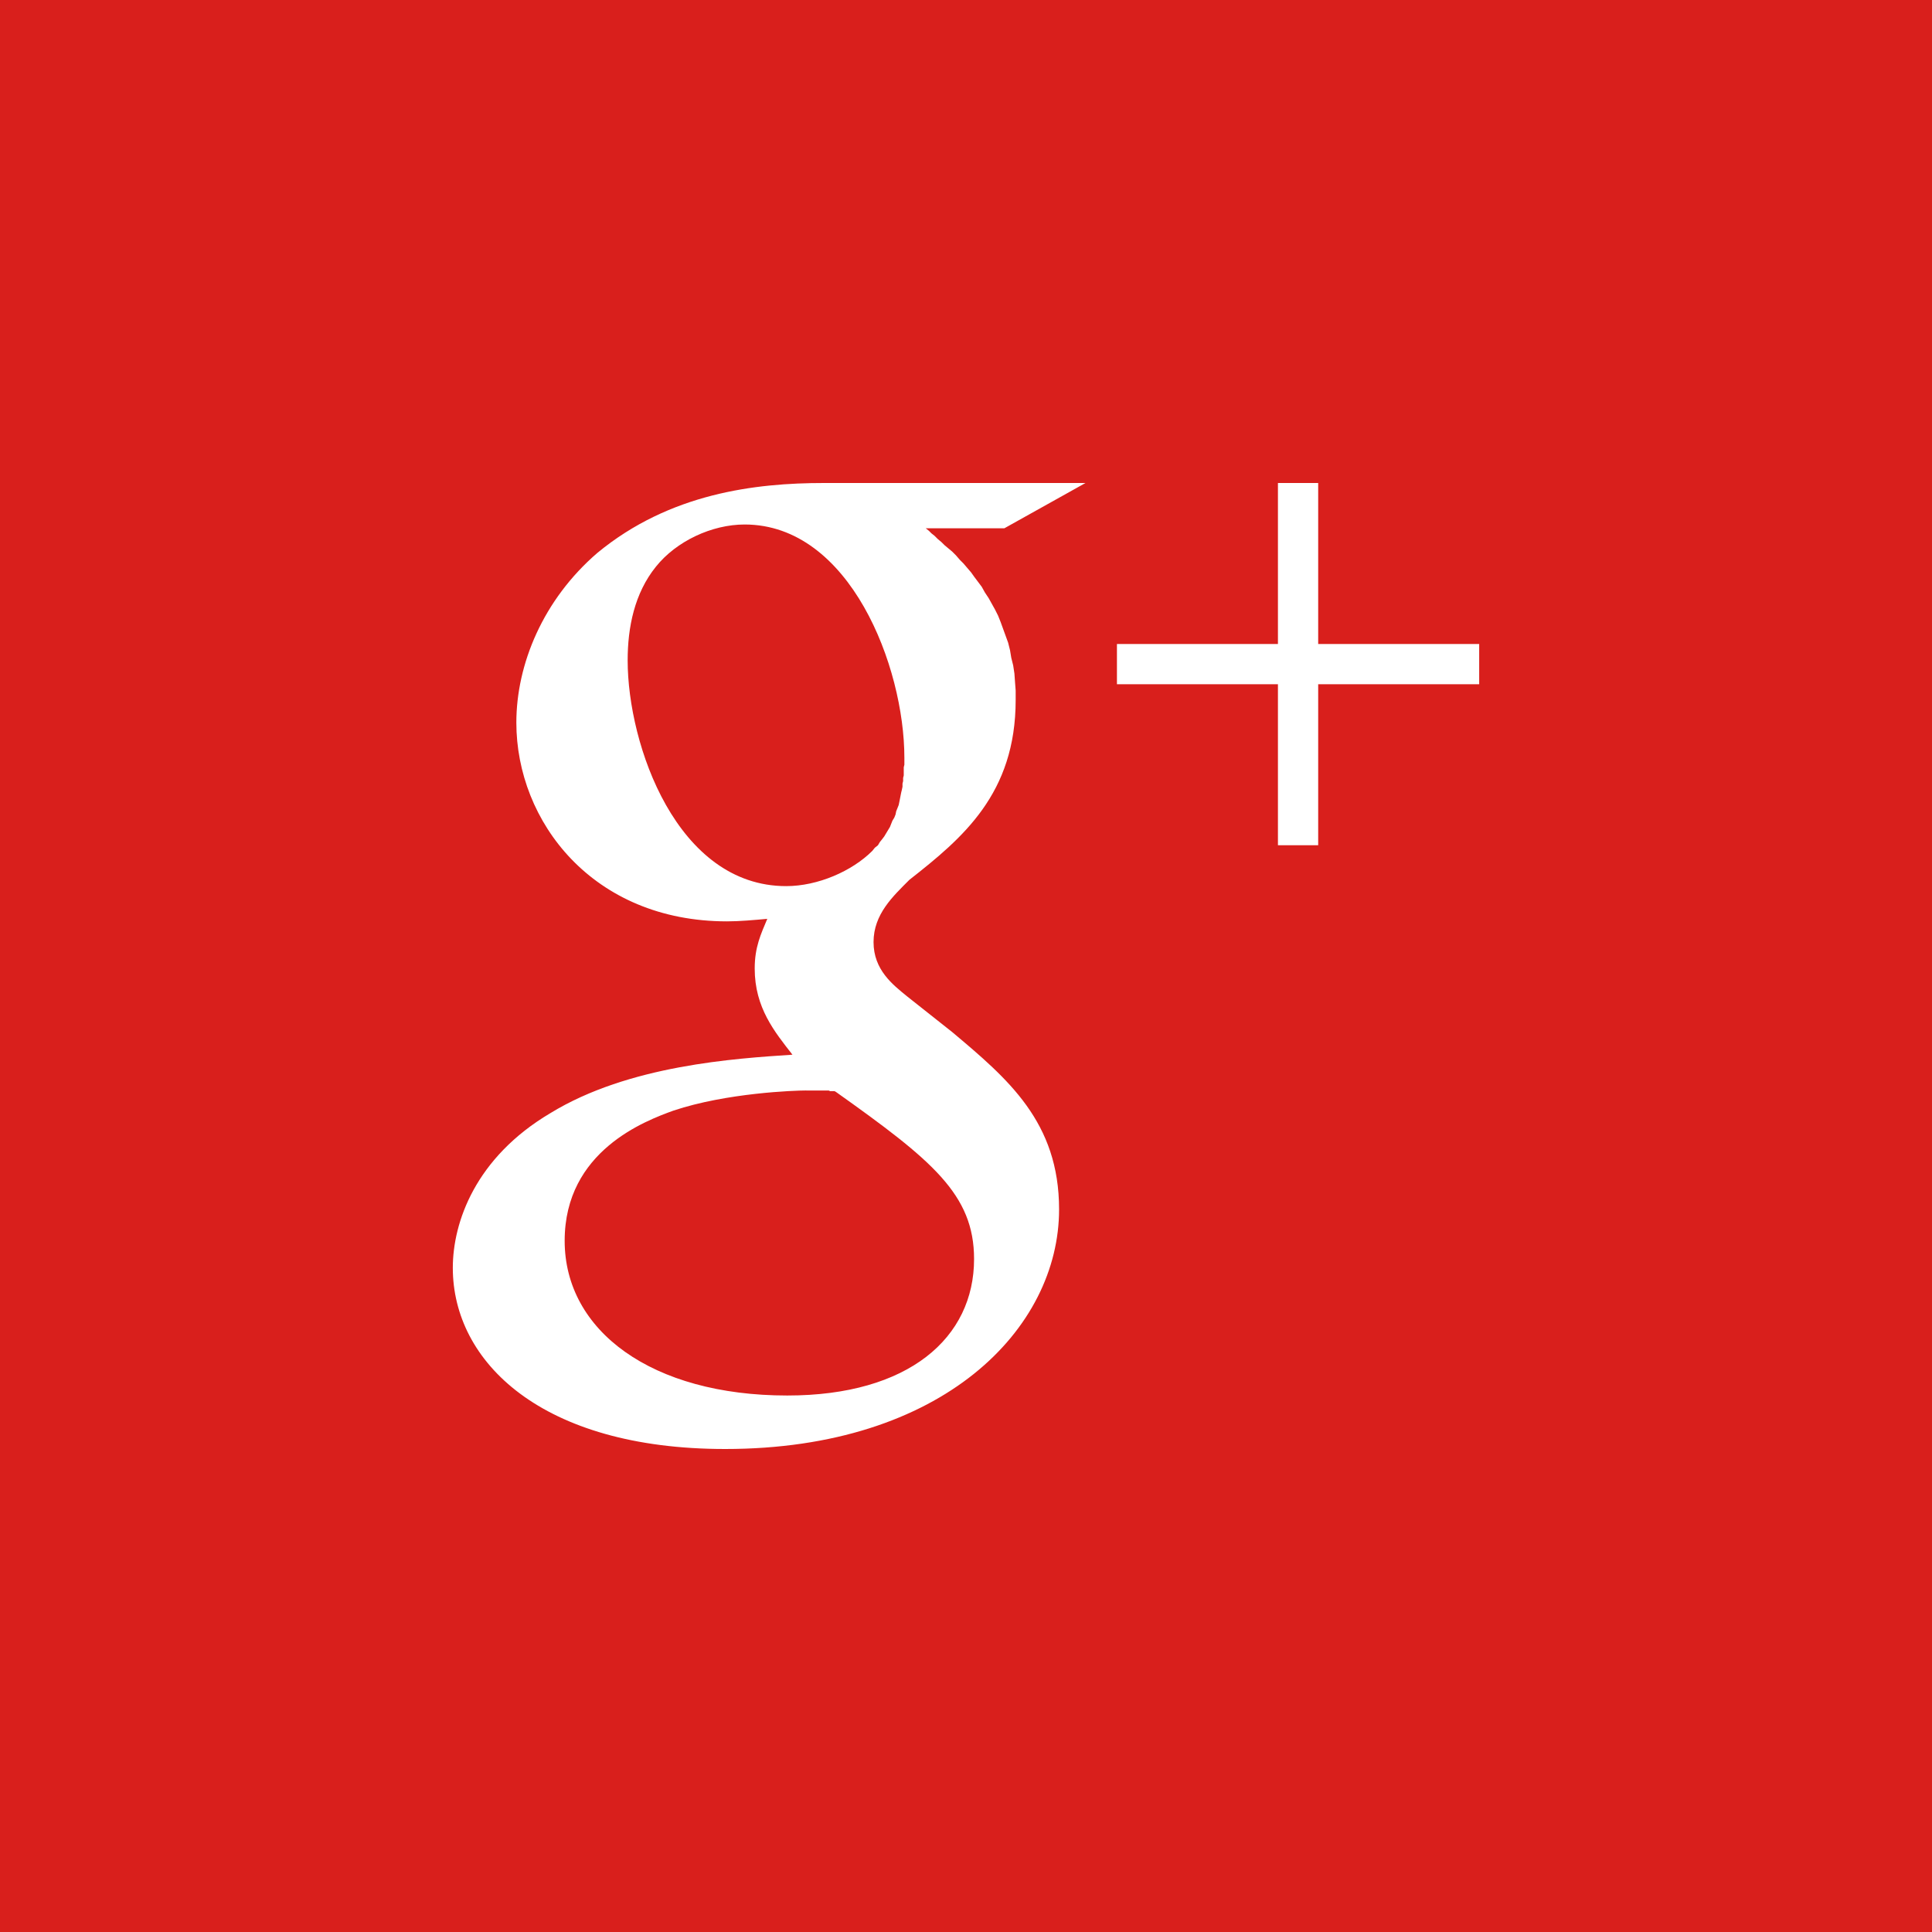 <?xml version="1.0" encoding="UTF-8" standalone="no"?>
<!-- Created with Inkscape (http://www.inkscape.org/) -->

<svg
   xmlns:dc="http://purl.org/dc/elements/1.1/"
   xmlns:cc="http://creativecommons.org/ns#"
   xmlns:rdf="http://www.w3.org/1999/02/22-rdf-syntax-ns#"
   xmlns:svg="http://www.w3.org/2000/svg"
   xmlns="http://www.w3.org/2000/svg"
   xmlns:xlink="http://www.w3.org/1999/xlink"
   xmlns:sodipodi="http://sodipodi.sourceforge.net/DTD/sodipodi-0.dtd"
   xmlns:inkscape="http://www.inkscape.org/namespaces/inkscape"
   version="1.0"
   width="96"
   height="96"
   id="svg2408"
   inkscape:version="0.48.4 r9939"
   sodipodi:docname="googleplus.svg">
  <rect width="100%" height="100%" fill="#333333" stroke="none"/>
  <sodipodi:namedview
     pagecolor="#ffffff"
     bordercolor="#666666"
     borderopacity="1"
     objecttolerance="10"
     gridtolerance="10"
     guidetolerance="10"
     inkscape:pageopacity="0"
     inkscape:pageshadow="2"
     inkscape:window-width="1366"
     inkscape:window-height="711"
     id="namedview92"
     showgrid="false"
     inkscape:zoom="1.7383042"
     inkscape:cx="-43.616594"
     inkscape:cy="101.54717"
     inkscape:window-x="0"
     inkscape:window-y="26"
     inkscape:window-maximized="1"
     inkscape:current-layer="svg2408" />
  <defs
     id="defs2410">
    <linearGradient
       id="linearGradient4384">
      <stop
         id="stop4386"
         style="stop-color:#ffffff;stop-opacity:1"
         offset="0" />
      <stop
         id="stop4388"
         style="stop-color:#ffffff;stop-opacity:0"
         offset="1" />
    </linearGradient>
    <linearGradient
       id="linearGradient4367">
      <stop
         id="stop4369"
         style="stop-color:#ffffff;stop-opacity:0.718"
         offset="0" />
      <stop
         id="stop4371"
         style="stop-color:#ffffff;stop-opacity:1"
         offset="1" />
    </linearGradient>
    <linearGradient
       x1="45.448"
       y1="92.54"
       x2="45.448"
       y2="7.017"
       id="ButtonShadow"
       gradientUnits="userSpaceOnUse"
       gradientTransform="scale(1.006,0.994)">
      <stop
         id="stop3750"
         style="stop-color:#000000;stop-opacity:1"
         offset="0" />
      <stop
         id="stop3752"
         style="stop-color:#000000;stop-opacity:0.588"
         offset="1" />
    </linearGradient>
    <linearGradient
       id="linearGradient3737">
      <stop
         id="stop3739"
         style="stop-color:#ffffff;stop-opacity:1"
         offset="0" />
      <stop
         id="stop3741"
         style="stop-color:#ffffff;stop-opacity:0"
         offset="1" />
    </linearGradient>
    <linearGradient
       id="linearGradient3700">
      <stop
         id="stop3702"
         style="stop-color:#2276c5;stop-opacity:1"
         offset="0" />
      <stop
         id="stop3704"
         style="stop-color:#68baf4;stop-opacity:1"
         offset="1" />
    </linearGradient>
    <filter
       color-interpolation-filters="sRGB"
       id="filter3174">
      <feGaussianBlur
         id="feGaussianBlur3176"
         stdDeviation="1.71" />
    </filter>
    <filter
       x="-0.192"
       y="-0.192"
       width="1.384"
       height="1.384"
       color-interpolation-filters="sRGB"
       id="filter3794">
      <feGaussianBlur
         id="feGaussianBlur3796"
         stdDeviation="5.28" />
    </filter>
    <linearGradient
       x1="48"
       y1="20.221"
       x2="48"
       y2="138.661"
       id="linearGradient3613"
       xlink:href="#linearGradient3737"
       gradientUnits="userSpaceOnUse" />
    <linearGradient
       x1="48"
       y1="90"
       x2="48"
       y2="5.988"
       id="linearGradient3617"
       xlink:href="#linearGradient3700"
       gradientUnits="userSpaceOnUse"
       gradientTransform="translate(-130,0)" />
    <linearGradient
       x1="45.448"
       y1="92.54"
       x2="45.448"
       y2="7.017"
       id="ButtonShadow-0"
       gradientUnits="userSpaceOnUse"
       gradientTransform="matrix(1.006,0,0,0.994,100,0)">
      <stop
         id="stop3750-8"
         style="stop-color:#000000;stop-opacity:1"
         offset="0" />
      <stop
         id="stop3752-5"
         style="stop-color:#000000;stop-opacity:0.588"
         offset="1" />
    </linearGradient>
    <linearGradient
       x1="32.251"
       y1="6.132"
       x2="32.251"
       y2="90.239"
       id="linearGradient3780"
       xlink:href="#ButtonShadow-0"
       gradientUnits="userSpaceOnUse"
       gradientTransform="matrix(1.024,0,0,1.012,-1.143,-98.071)" />
    <linearGradient
       x1="32.251"
       y1="6.132"
       x2="32.251"
       y2="90.239"
       id="linearGradient3772"
       xlink:href="#ButtonShadow-0"
       gradientUnits="userSpaceOnUse"
       gradientTransform="matrix(1.024,0,0,1.012,-1.143,-98.071)" />
    <linearGradient
       x1="32.251"
       y1="6.132"
       x2="32.251"
       y2="90.239"
       id="linearGradient3725"
       xlink:href="#ButtonShadow-0"
       gradientUnits="userSpaceOnUse"
       gradientTransform="matrix(1.024,0,0,1.012,-1.143,-98.071)" />
    <linearGradient
       x1="32.251"
       y1="6.132"
       x2="32.251"
       y2="90.239"
       id="linearGradient3721"
       xlink:href="#ButtonShadow-0"
       gradientUnits="userSpaceOnUse"
       gradientTransform="translate(0,-97)" />
    <linearGradient
       x1="32.251"
       y1="6.132"
       x2="32.251"
       y2="90.239"
       id="linearGradient3026"
       xlink:href="#ButtonShadow-0"
       gradientUnits="userSpaceOnUse"
       gradientTransform="matrix(1.024,0,0,1.012,-1.143,-98.071)" />
    <clipPath
       id="clipPath4355">
      <rect
         width="84"
         height="80"
         rx="6"
         ry="6"
         x="6"
         y="6"
         id="rect4357"
         style="fill:#ffffff;fill-opacity:1;fill-rule:nonzero;stroke:none" />
    </clipPath>
    <radialGradient
       cx="48"
       cy="87.792"
       r="42"
       fx="48"
       fy="87.792"
       id="radialGradient4375"
       xlink:href="#linearGradient4367"
       gradientUnits="userSpaceOnUse"
       gradientTransform="matrix(1,-6.7114942e-8,8.4282233e-8,1.256,110,-24.506)" />
    <linearGradient
       x1="48"
       y1="88"
       x2="48"
       y2="-40"
       id="linearGradient4390"
       xlink:href="#linearGradient4384"
       gradientUnits="userSpaceOnUse"
       gradientTransform="matrix(1,0,0,-1,0,92)" />
    <linearGradient
       x1="48"
       y1="82"
       x2="112.124"
       y2="82.455"
       id="linearGradient4429"
       xlink:href="#linearGradient4384"
       gradientUnits="userSpaceOnUse"
       spreadMethod="reflect" />
    <linearGradient
       id="linearGradient3892">
      <stop
         id="stop3894"
         style="stop-color:#000000;stop-opacity:0.588"
         offset="0" />
      <stop
         id="stop3896"
         style="stop-color:#000000;stop-opacity:0.471"
         offset="0.118" />
      <stop
         id="stop3898"
         style="stop-color:#000000;stop-opacity:0.392"
         offset="0.238" />
      <stop
         id="stop3900"
         style="stop-color:#000000;stop-opacity:0.314"
         offset="1" />
    </linearGradient>
    <linearGradient
       x1="90"
       y1="88"
       x2="48"
       y2="88"
       id="linearGradient3228"
       xlink:href="#linearGradient3892"
       gradientUnits="userSpaceOnUse"
       spreadMethod="reflect" />
    <linearGradient
       id="linearGradient3700-0">
      <stop
         id="stop3702-4"
         style="stop-color:#1a1818;stop-opacity:1"
         offset="0" />
      <stop
         id="stop3704-8"
         style="stop-color:#403d3d;stop-opacity:1"
         offset="1" />
    </linearGradient>
    <clipPath
       id="clipPath3981">
      <rect
         width="96"
         height="82"
         x="0"
         y="34"
         id="rect3983"
         style="opacity:0.5;color:#000000;fill:#ff00ff;fill-opacity:1;fill-rule:nonzero;stroke:none;stroke-width:2;marker:none;visibility:visible;display:inline;overflow:visible;enable-background:accumulate" />
    </clipPath>
    <linearGradient
       x1="48"
       y1="90"
       x2="48"
       y2="5.988"
       id="linearGradient3076"
       xlink:href="#linearGradient3700-0"
       gradientUnits="userSpaceOnUse"
       gradientTransform="translate(0,20)" />
    <linearGradient
       x1="40"
       y1="6"
       x2="40"
       y2="14"
       id="linearGradient4000"
       xlink:href="#linearGradient3994"
       gradientUnits="userSpaceOnUse" />
    <linearGradient
       id="linearGradient3994">
      <stop
         id="stop3996"
         style="stop-color:#ffffff;stop-opacity:1"
         offset="0" />
      <stop
         id="stop3998"
         style="stop-color:#ffffff;stop-opacity:0"
         offset="1" />
    </linearGradient>
    <linearGradient
       x1="31"
       y1="16"
       x2="31"
       y2="18"
       id="linearGradient3887"
       xlink:href="#linearGradient3881"
       gradientUnits="userSpaceOnUse"
       gradientTransform="matrix(1,0,0,1.5,0,-8)" />
    <linearGradient
       id="linearGradient3881">
      <stop
         id="stop3883"
         style="stop-color:#000000;stop-opacity:1"
         offset="0" />
      <stop
         id="stop3885"
         style="stop-color:#000000;stop-opacity:0"
         offset="1" />
    </linearGradient>
    <linearGradient
       inkscape:collect="always"
       xlink:href="#linearGradient3892"
       id="linearGradient3077"
       gradientUnits="userSpaceOnUse"
       spreadMethod="reflect"
       x1="90"
       y1="88"
       x2="48"
       y2="88" />
    <linearGradient
       inkscape:collect="always"
       xlink:href="#linearGradient3994"
       id="linearGradient3081"
       gradientUnits="userSpaceOnUse"
       x1="40"
       y1="6"
       x2="40"
       y2="14" />
    <linearGradient
       inkscape:collect="always"
       xlink:href="#linearGradient3881"
       id="linearGradient3084"
       gradientUnits="userSpaceOnUse"
       gradientTransform="matrix(1,0,0,1.5,0,-8)"
       x1="31"
       y1="16"
       x2="31"
       y2="18" />
    <linearGradient
       inkscape:collect="always"
       xlink:href="#linearGradient4384"
       id="linearGradient3092"
       gradientUnits="userSpaceOnUse"
       spreadMethod="reflect"
       x1="48"
       y1="82"
       x2="112.124"
       y2="82.455" />
    <linearGradient
       inkscape:collect="always"
       xlink:href="#linearGradient4384"
       id="linearGradient3095"
       gradientUnits="userSpaceOnUse"
       gradientTransform="matrix(1,0,0,-1,0,92)"
       x1="48"
       y1="88"
       x2="48"
       y2="-40" />
    <radialGradient
       inkscape:collect="always"
       xlink:href="#linearGradient4367"
       id="radialGradient3098"
       gradientUnits="userSpaceOnUse"
       gradientTransform="matrix(1,-6.7114942e-8,8.4282233e-8,1.256,110,-24.506)"
       cx="48"
       cy="87.792"
       fx="48"
       fy="87.792"
       r="42" />
    <linearGradient
       inkscape:collect="always"
       xlink:href="#linearGradient3700"
       id="linearGradient3101"
       gradientUnits="userSpaceOnUse"
       gradientTransform="translate(-130,0)"
       x1="48"
       y1="90"
       x2="48"
       y2="5.988" />
    <linearGradient
       inkscape:collect="always"
       xlink:href="#ButtonShadow-0"
       id="linearGradient3105"
       gradientUnits="userSpaceOnUse"
       gradientTransform="translate(0,-97)"
       x1="32.251"
       y1="6.132"
       x2="32.251"
       y2="90.239" />
    <linearGradient
       inkscape:collect="always"
       xlink:href="#ButtonShadow-0"
       id="linearGradient3108"
       gradientUnits="userSpaceOnUse"
       gradientTransform="matrix(1.024,0,0,1.012,-1.143,-98.071)"
       x1="32.251"
       y1="6.132"
       x2="32.251"
       y2="90.239" />
    <linearGradient
       inkscape:collect="always"
       xlink:href="#ButtonShadow-0"
       id="linearGradient3111"
       gradientUnits="userSpaceOnUse"
       gradientTransform="matrix(1.024,0,0,-1.012,-1.143,98.071)"
       x1="32.251"
       y1="6.132"
       x2="32.251"
       y2="90.239" />
    <linearGradient
       inkscape:collect="always"
       xlink:href="#ButtonShadow-0"
       id="linearGradient3114"
       gradientUnits="userSpaceOnUse"
       gradientTransform="matrix(1.024,0,0,-1.012,-1.143,98.071)"
       x1="32.251"
       y1="6.132"
       x2="32.251"
       y2="90.239" />
    <linearGradient
       inkscape:collect="always"
       xlink:href="#ButtonShadow-0"
       id="linearGradient3117"
       gradientUnits="userSpaceOnUse"
       gradientTransform="matrix(1.024,0,0,-1.012,-1.143,98.071)"
       x1="32.251"
       y1="6.132"
       x2="32.251"
       y2="90.239" />
  </defs>
  <g
     id="layer2"
     style="display:none">
    <rect
       width="86"
       height="85"
       rx="6"
       ry="6"
       x="5"
       y="7"
       id="rect3745"
       style="opacity:0.9;fill:url(#ButtonShadow);fill-opacity:1;fill-rule:nonzero;stroke:none;filter:url(#filter3174)" />
  </g>
  <rect
     style="fill:#d91f1c;fill-opacity:1;stroke:none"
     id="rect3119"
     width="96"
     height="96"
     x="0"
     y="-8.8817842e-15"
     rx="5.415"
     ry="0" />
  <path
     style="font-style:normal;font-variant:normal;font-weight:normal;font-stretch:normal;letter-spacing:normal;word-spacing:normal;text-anchor:start;fill:#ffffff;fill-opacity:1;fill-rule:nonzero;stroke:#0099ff;stroke-width:0;stroke-linecap:butt;stroke-linejoin:miter;stroke-miterlimit:10.433;stroke-opacity:1;stroke-dasharray:none;stroke-dashoffset:0;display:inline"
     id="path208"
     inkscape:connector-curvature="0"
     d="m 40.938,24 c -3.4,0 -7.66,0.508 -11.25,3.469 -2.708,2.33 -4.031,5.541 -4.031,8.438 0,4.912 3.792,9.875 10.469,9.875 0.629,0 1.307,-0.064 2,-0.125 -0.316,0.756 -0.625,1.399 -0.625,2.469 0,1.951 0.993,3.147 1.875,4.281 -2.834,0.19 -8.128,0.514 -12.031,2.906 C 23.624,57.518 22.5,60.732 22.5,63 c 0,4.662 4.397,9 13.531,9 10.836,0 16.594,-5.985 16.594,-11.906 0,-4.346 -2.542,-6.483 -5.312,-8.812 L 45.062,49.5 c -0.693,-0.568 -1.656,-1.302 -1.656,-2.688 0,-1.387 0.965,-2.275 1.781,-3.094 2.647,-2.078 5.281,-4.276 5.281,-8.938 l 0,-0.469 -0.031,-0.406 -0.031,-0.438 -0.062,-0.406 -0.094,-0.375 -0.062,-0.375 -0.094,-0.375 -0.125,-0.344 -0.125,-0.344 -0.125,-0.344 -0.125,-0.312 L 49.438,30.281 49.281,30 49.125,29.719 48.938,29.438 l -0.156,-0.281 -0.188,-0.25 -0.188,-0.25 L 48.25,28.438 48.062,28.219 47.875,28 47.688,27.812 47.5,27.594 47.312,27.406 47.125,27.25 46.938,27.094 46.781,26.938 46.594,26.781 46.438,26.625 46.281,26.5 46.156,26.375 46,26.25 l 3.906,0 4.031,-2.25 -13,0 z m 22.562,0 0,8 -8,0 0,2 8,0 0,8 2,0 0,-8 8,0 0,-2 -8,0 0,-8 -2,0 z M 37,26.062 c 5.231,0 7.938,7.059 7.938,11.594 l 0,0.125 0,0.094 0,0.125 -0.031,0.125 0,0.125 0,0.125 0,0.156 -0.031,0.125 0,0.156 -0.031,0.125 0,0.156 L 44.812,39.25 44.781,39.375 44.75,39.531 44.719,39.688 44.688,39.844 44.656,40 44.594,40.156 44.531,40.312 44.5,40.469 44.438,40.625 l -0.094,0.156 -0.062,0.156 -0.062,0.156 -0.094,0.156 -0.094,0.156 -0.094,0.156 -0.094,0.125 -0.125,0.156 L 43.625,42 l -0.156,0.125 -0.125,0.156 c -1.009,1.007 -2.706,1.75 -4.281,1.75 -5.418,0 -7.875,-6.999 -7.875,-11.219 0,-1.638 0.337,-3.334 1.406,-4.656 C 33.603,26.895 35.365,26.062 37,26.062 z m 3.062,28.125 0.062,0 0.062,0 0.062,0 0.062,0 0.031,0 0.062,0 0.031,0 0.062,0 0.062,0 0.031,0 0.094,0 0.094,0 0.062,0 0.094,0 0.062,0 0.094,0 0.094,0 0.062,0.031 0.094,0 0.094,0 0.031,0 0.062,0.031 c 4.788,3.403 6.875,5.098 6.875,8.312 0,3.906 -3.234,6.781 -9.281,6.781 -6.74,0 -11.062,-3.216 -11.062,-7.688 0,-4.474 4.018,-5.966 5.406,-6.469 2.644,-0.883 6.028,-1 6.594,-1 z" />
</svg>
